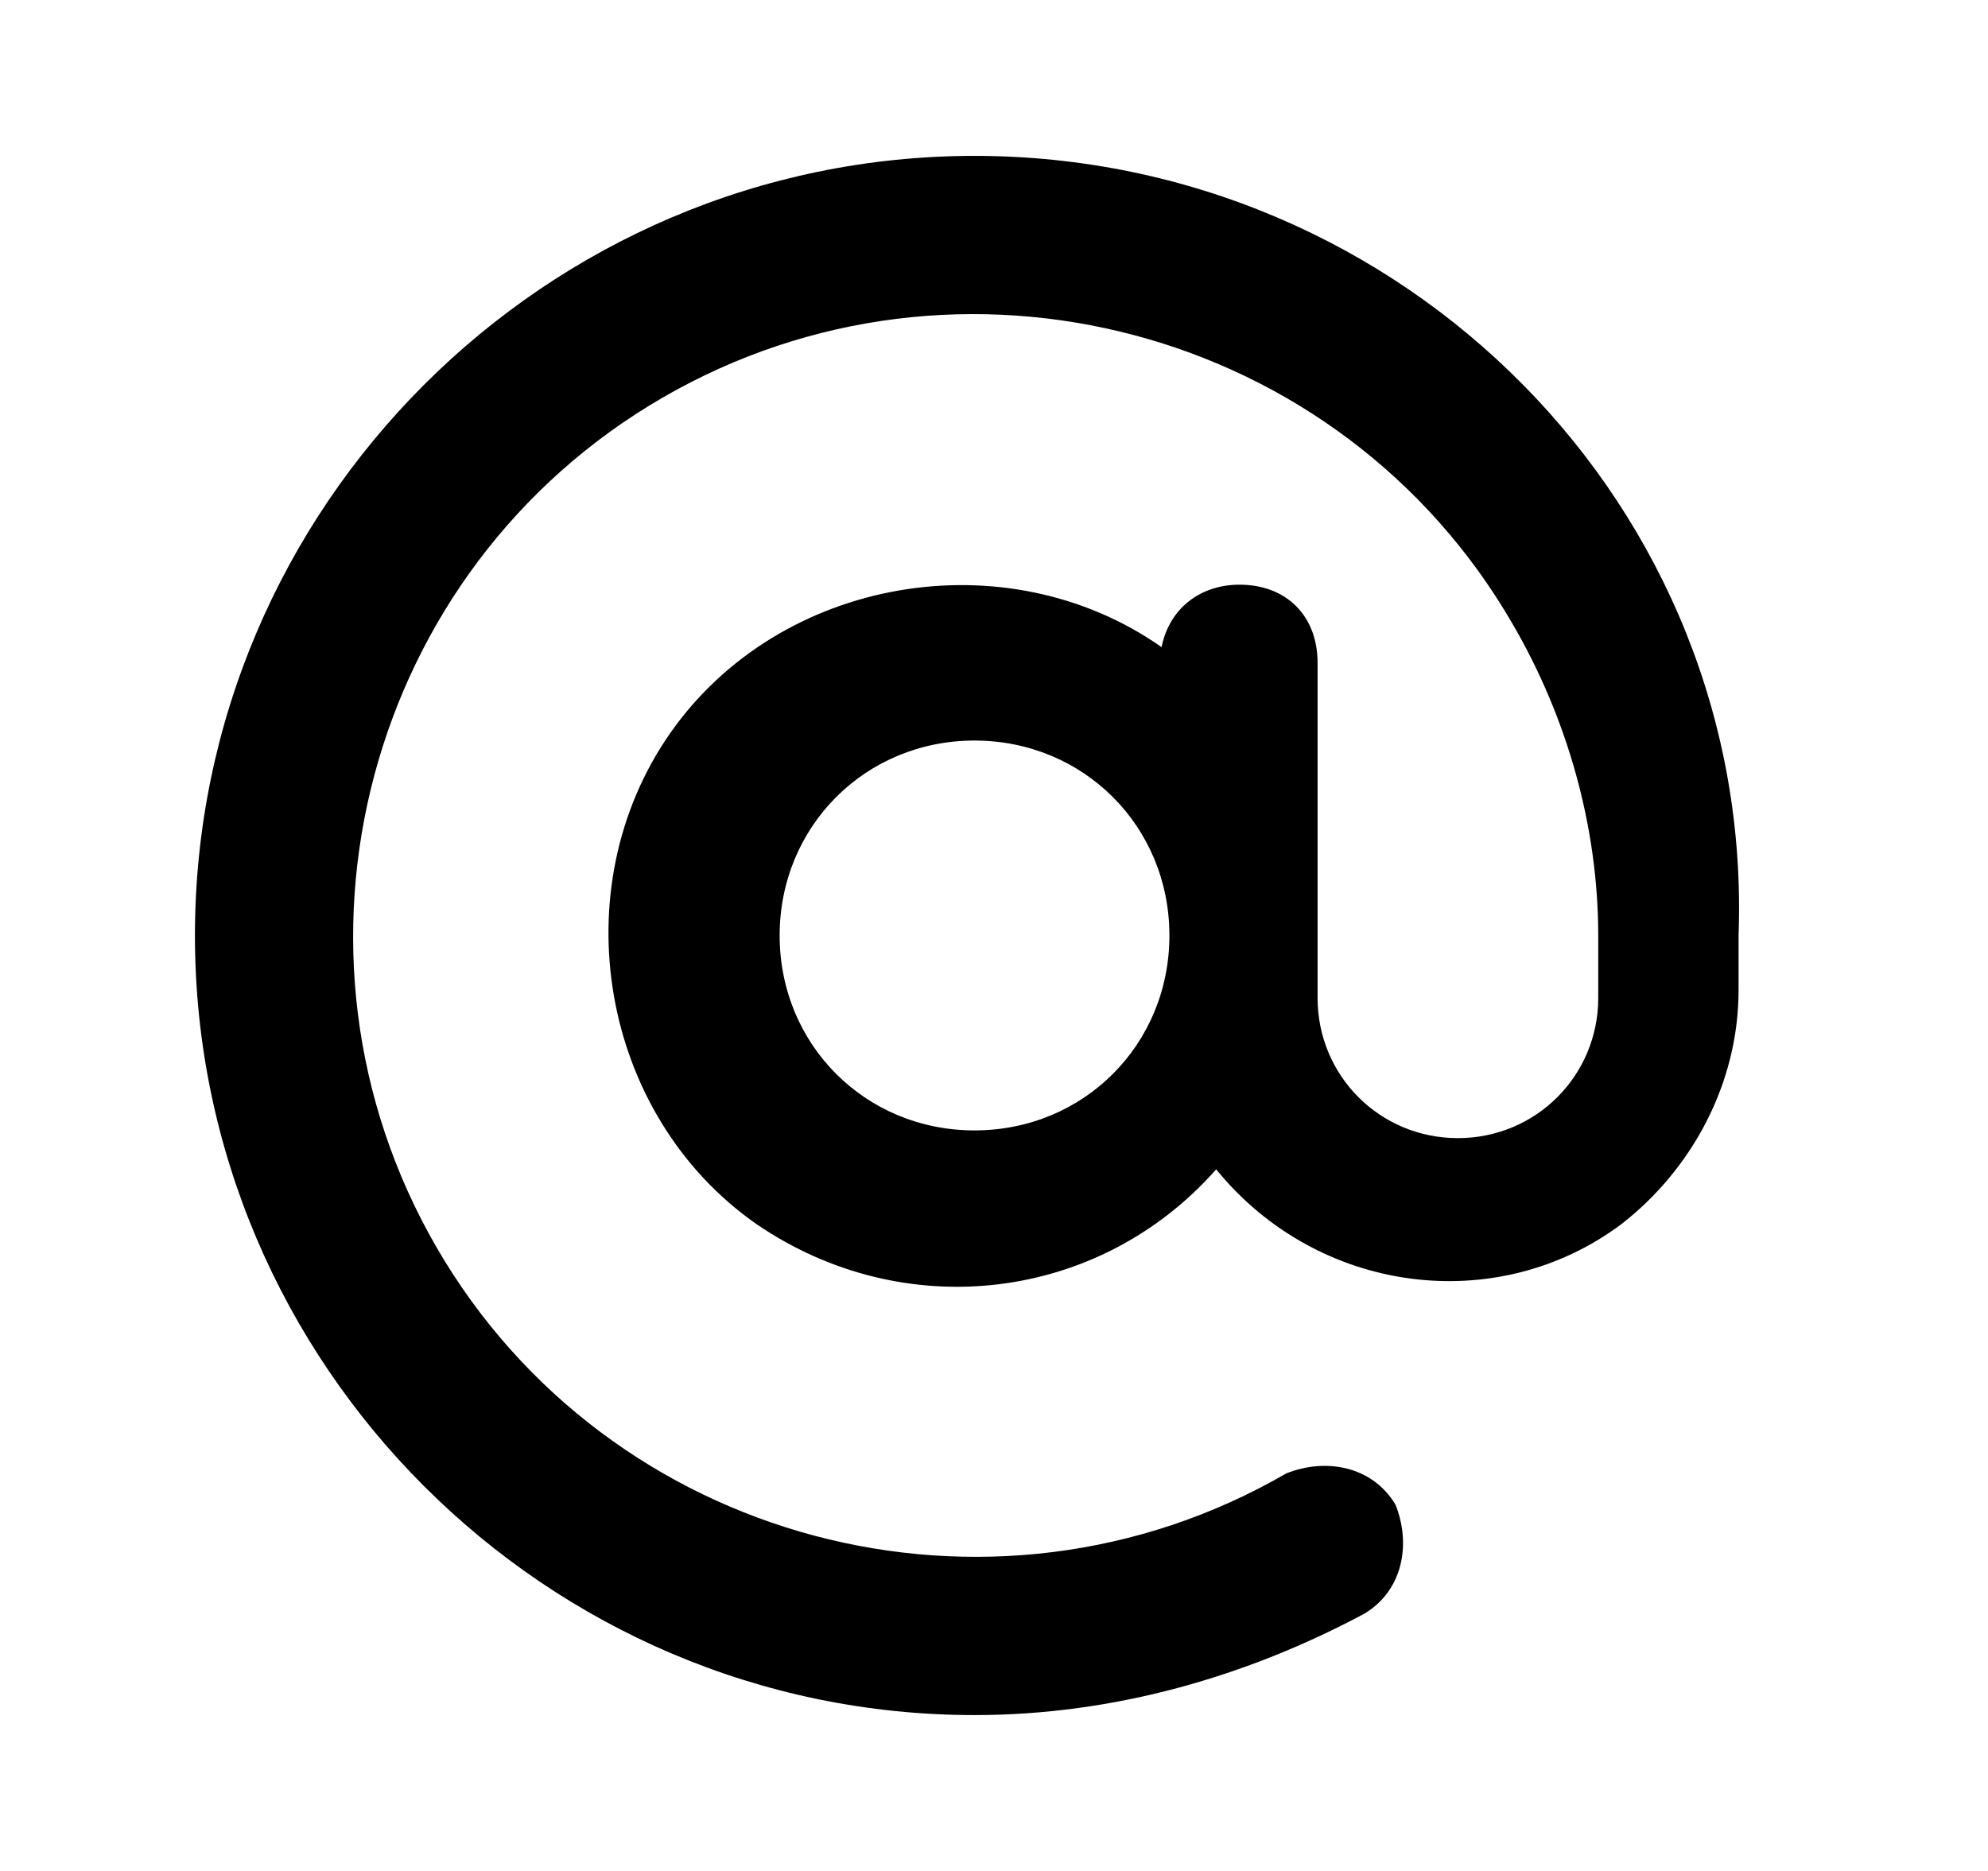 <svg width="17" height="16" viewBox="0 0 17 16" fill="none" xmlns="http://www.w3.org/2000/svg">
<path d="M8.333 1.333C4.667 1.333 1.667 4.333 1.667 8C1.667 11.667 4.667 14.667 8.333 14.667C9.533 14.667 10.667 14.334 11.667 13.8C12 13.6 12.067 13.2 11.933 12.867C11.733 12.534 11.333 12.467 11 12.6C8.467 14.067 5.2 13.2 3.733 10.667C2.267 8.133 3.133 4.867 5.667 3.4C8.2 1.933 11.467 2.8 12.933 5.333C13.4 6.133 13.667 7.067 13.667 8V8.534C13.667 9.2 13.133 9.733 12.467 9.733C11.8 9.733 11.267 9.2 11.267 8.534V5.667C11.267 5.267 11 5 10.6 5C10.267 5 10 5.2 9.933 5.534C8.6 4.6 6.667 4.934 5.733 6.267C4.8 7.6 5.133 9.534 6.467 10.467C7.733 11.334 9.4 11.133 10.4 10C11.267 11.067 12.8 11.267 13.867 10.467C14.467 10 14.867 9.267 14.867 8.467V8C15 4.333 12 1.333 8.333 1.333ZM8.333 9.667C7.4 9.667 6.667 8.934 6.667 8C6.667 7.067 7.4 6.333 8.333 6.333C9.267 6.333 10 7.067 10 8C10 8.934 9.267 9.667 8.333 9.667Z" fill="currentColor"/>
</svg>
